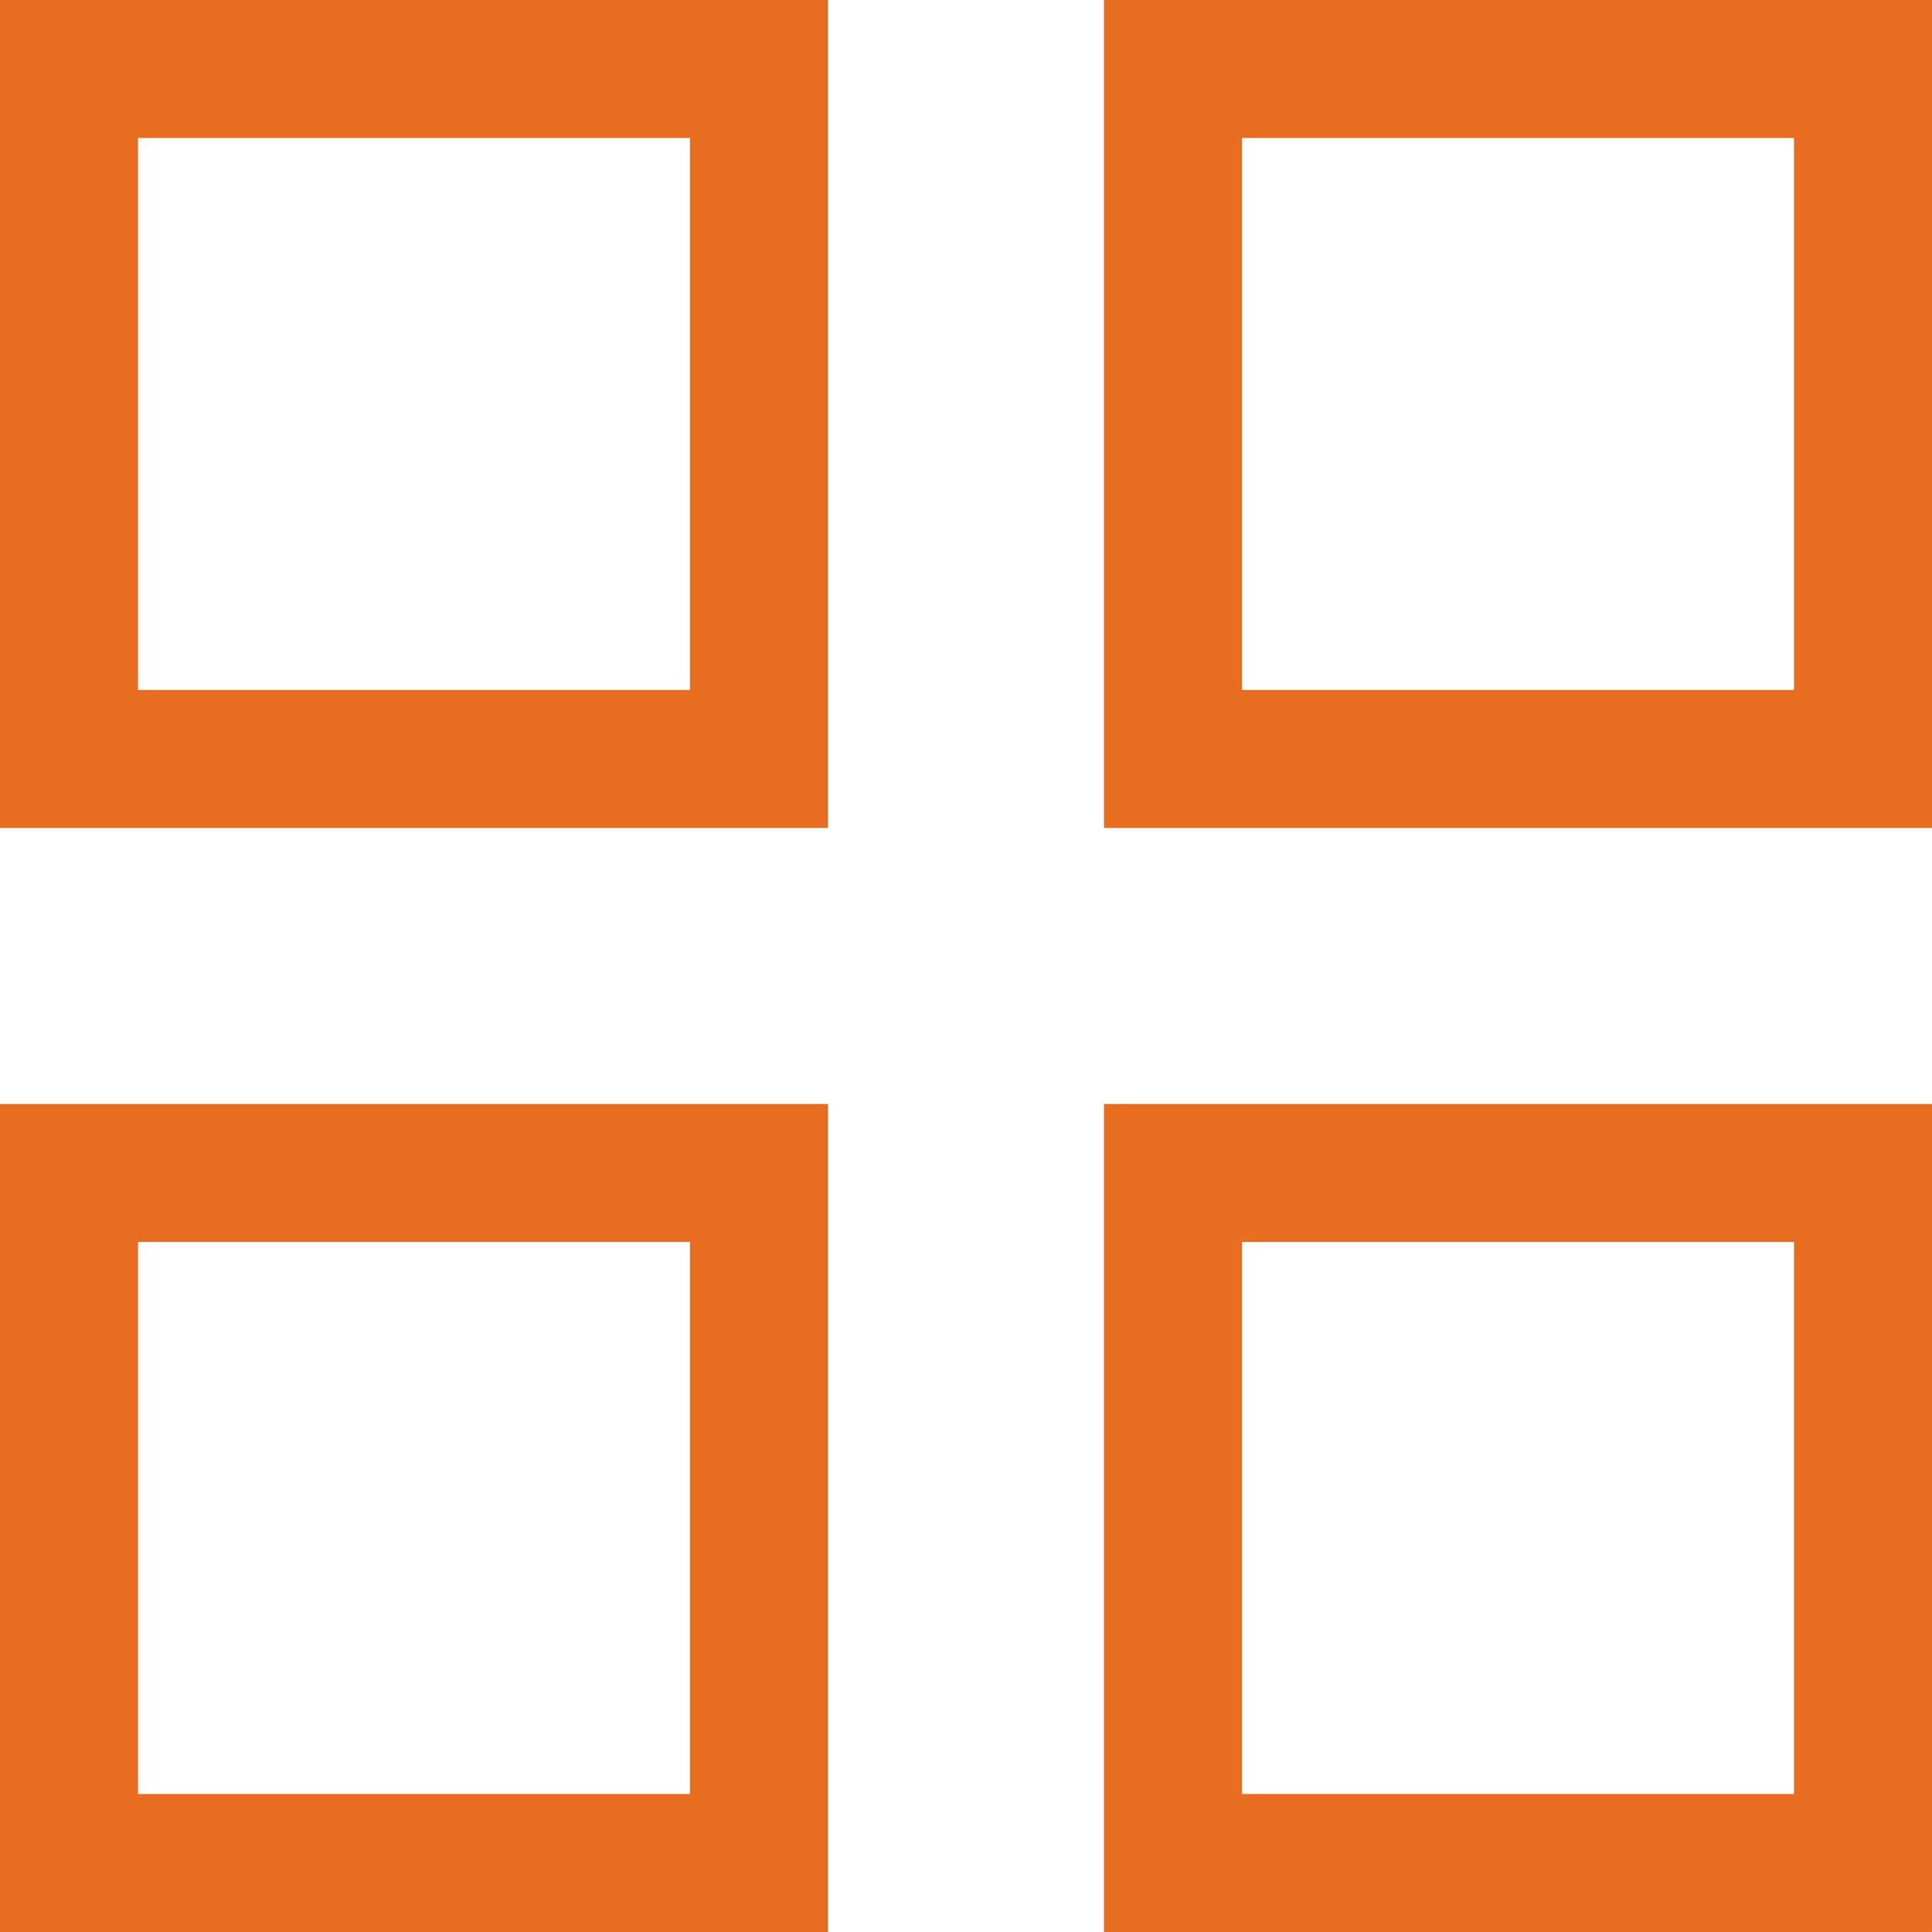 <svg xmlns="http://www.w3.org/2000/svg" width="14" height="14" viewBox="0 0 14 14"><g transform="translate(-469 -1349)"><g transform="translate(469 1349)" fill="none" stroke="#e86d21" stroke-width="1"><rect width="6" height="6" stroke="none"/><rect x="0.5" y="0.5" width="5" height="5" fill="none"/></g><g transform="translate(469 1357)" fill="none" stroke="#e86d21" stroke-width="1"><rect width="6" height="6" stroke="none"/><rect x="0.5" y="0.5" width="5" height="5" fill="none"/></g><g transform="translate(477 1349)" fill="none" stroke="#e86d21" stroke-width="1"><rect width="6" height="6" stroke="none"/><rect x="0.5" y="0.5" width="5" height="5" fill="none"/></g><g transform="translate(477 1357)" fill="none" stroke="#e86d21" stroke-width="1"><rect width="6" height="6" stroke="none"/><rect x="0.5" y="0.5" width="5" height="5" fill="none"/></g></g></svg>